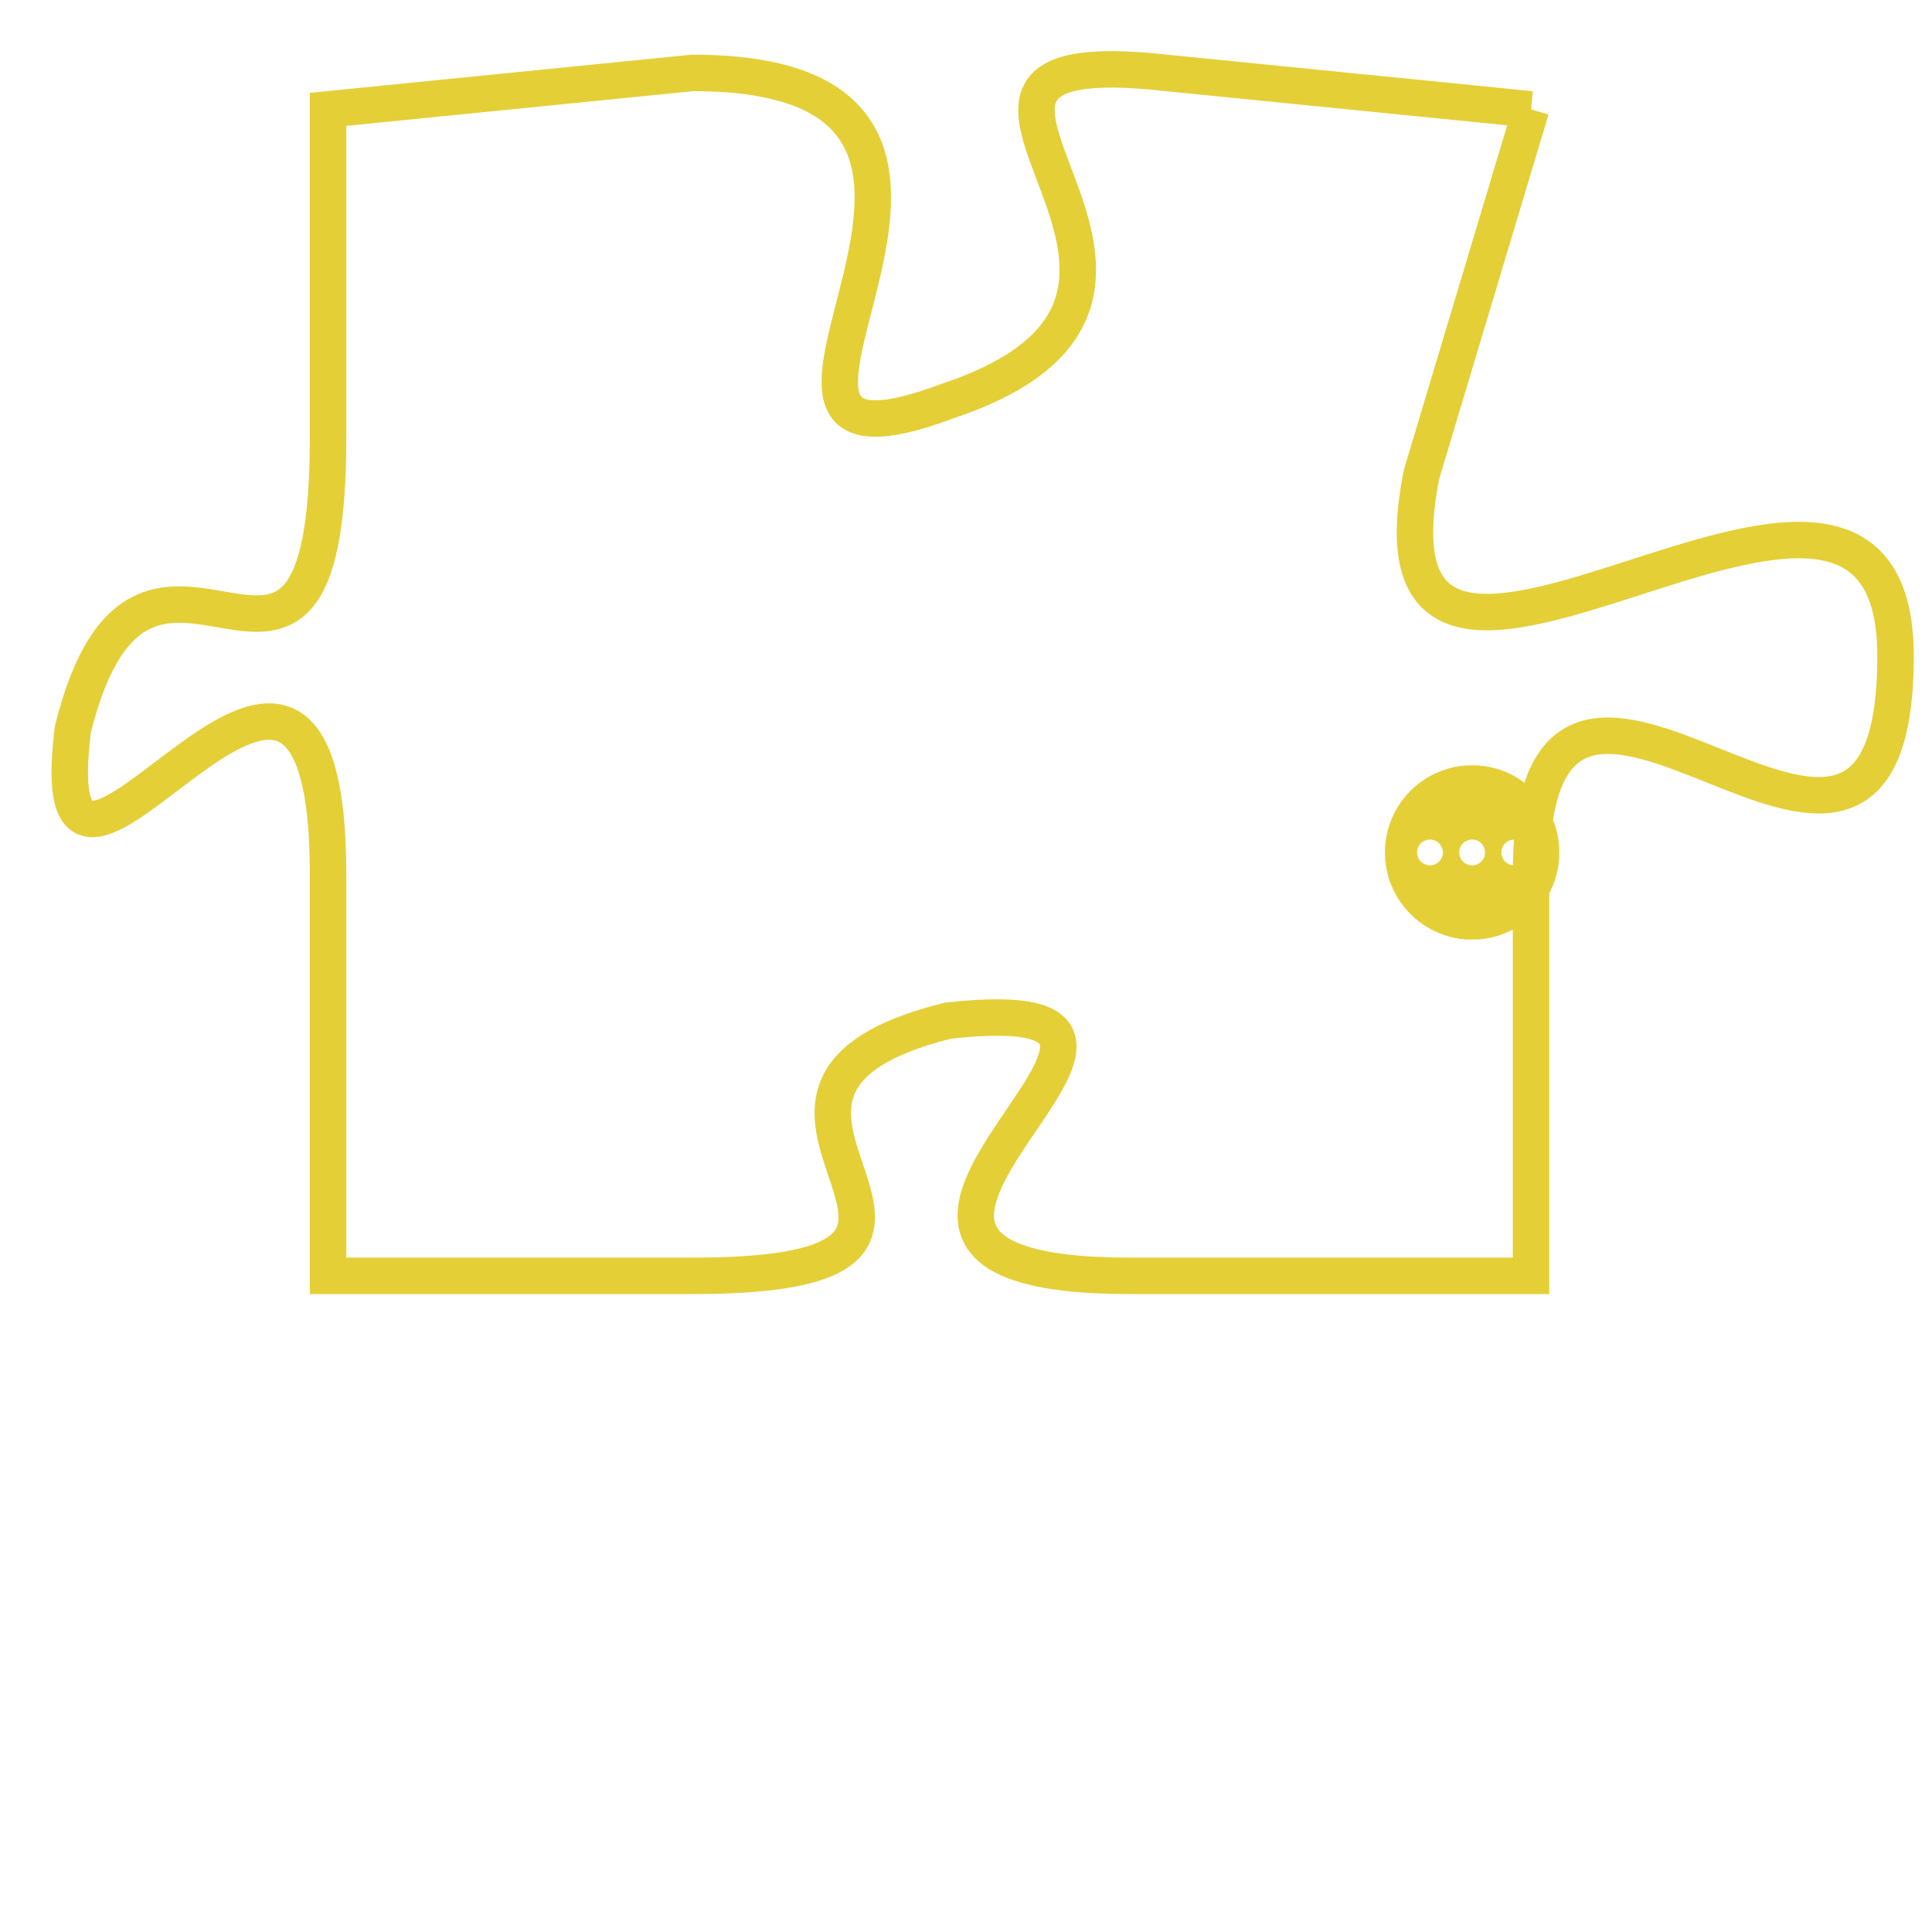 <svg version="1.1" xmlns="http://www.w3.org/2000/svg" xmlns:xlink="http://www.w3.org/1999/xlink" fill="transparent" x="0" y="0" width="350" height="350" preserveAspectRatio="xMinYMin slice"><style type="text/css">.links{fill:transparent;stroke: #E4CF37;}.links:hover{fill:#63D272; opacity:0.4;}</style><defs><g id="allt"><path id="t3962" d="M2079,960 L2069,959 C2060,958 2072,965 2063,968 C2055,971 2067,959 2056,959 L2046,960 2046,960 L2046,969 C2046,979 2041,969 2039,977 C2038,985 2046,970 2046,981 L2046,992 2046,992 L2056,992 C2066,992 2055,987 2063,985 C2072,984 2057,992 2068,992 L2079,992 2079,992 L2079,981 C2079,971 2089,985 2089,975 C2089,966 2074,980 2076,970 L2079,960"/></g><clipPath id="c" clipRule="evenodd" fill="transparent"><use href="#t3962"/></clipPath></defs><svg viewBox="2037 957 53 36" preserveAspectRatio="xMinYMin meet"><svg width="4380" height="2430"><g><image crossorigin="anonymous" x="0" y="0" href="https://nftpuzzle.license-token.com/assets/completepuzzle.svg" width="100%" height="100%" /><g class="links"><use href="#t3962"/></g></g></svg><svg x="2075" y="978" height="9%" width="9%" viewBox="0 0 330 330"><g><a xlink:href="https://nftpuzzle.license-token.com/" class="links"><title>See the most innovative NFT based token software licensing project</title><path fill="#E4CF37" id="more" d="M165,0C74.019,0,0,74.019,0,165s74.019,165,165,165s165-74.019,165-165S255.981,0,165,0z M85,190 c-13.785,0-25-11.215-25-25s11.215-25,25-25s25,11.215,25,25S98.785,190,85,190z M165,190c-13.785,0-25-11.215-25-25 s11.215-25,25-25s25,11.215,25,25S178.785,190,165,190z M245,190c-13.785,0-25-11.215-25-25s11.215-25,25-25 c13.785,0,25,11.215,25,25S258.785,190,245,190z"></path></a></g></svg></svg></svg>
